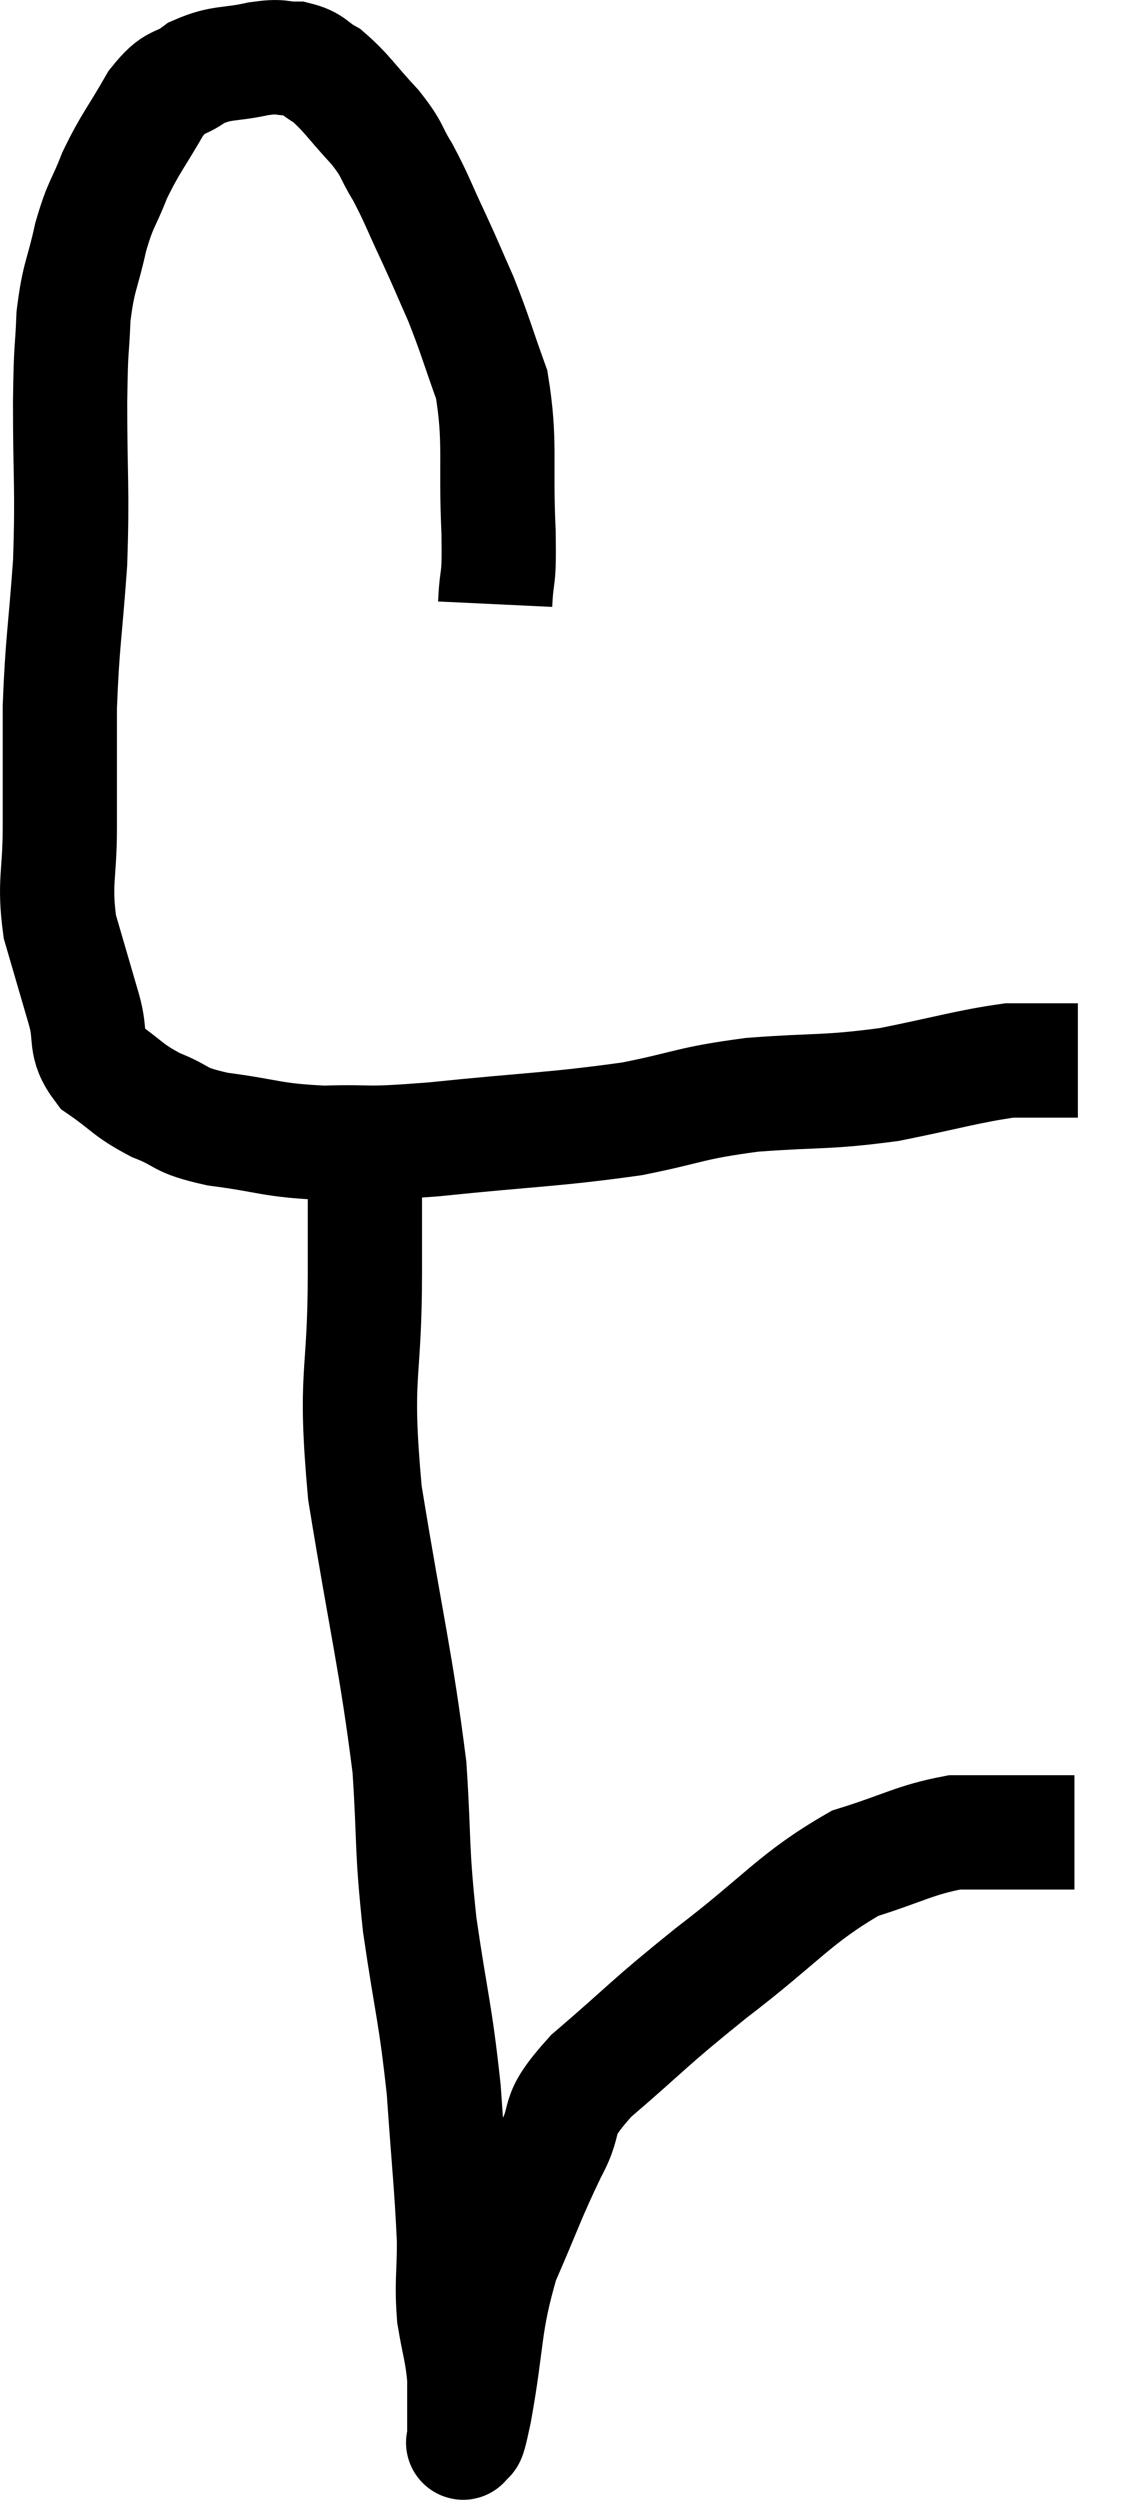 <svg xmlns="http://www.w3.org/2000/svg" viewBox="9.933 3.893 19.867 43.72" width="19.867" height="43.72"><path d="M 18.6 14.46 C 18.63 13.83, 18.675 14.16, 18.66 13.2 C 18.6 11.91, 18.705 11.64, 18.54 10.62 C 18.27 9.87, 18.255 9.765, 18 9.12 C 17.76 8.58, 17.775 8.595, 17.52 8.04 C 17.25 7.47, 17.235 7.38, 16.98 6.9 C 16.74 6.51, 16.83 6.54, 16.5 6.12 C 16.08 5.67, 16.005 5.52, 15.66 5.22 C 15.39 5.07, 15.42 4.995, 15.12 4.92 C 14.79 4.92, 14.895 4.86, 14.46 4.92 C 13.92 5.04, 13.83 4.965, 13.38 5.16 C 13.02 5.43, 13.02 5.25, 12.66 5.7 C 12.3 6.33, 12.225 6.375, 11.94 6.96 C 11.73 7.5, 11.7 7.425, 11.52 8.04 C 11.37 8.73, 11.31 8.7, 11.22 9.42 C 11.19 10.17, 11.175 9.84, 11.16 10.92 C 11.16 12.33, 11.205 12.405, 11.16 13.74 C 11.07 15, 11.025 15.105, 10.98 16.26 C 10.98 17.31, 10.98 17.4, 10.98 18.36 C 10.98 19.23, 10.875 19.305, 10.98 20.1 C 11.19 20.82, 11.22 20.925, 11.4 21.54 C 11.55 22.05, 11.385 22.14, 11.7 22.56 C 12.18 22.89, 12.15 22.95, 12.66 23.22 C 13.2 23.43, 13.005 23.475, 13.74 23.64 C 14.67 23.76, 14.655 23.835, 15.6 23.88 C 16.56 23.85, 16.17 23.925, 17.52 23.82 C 19.26 23.64, 19.605 23.655, 21 23.46 C 22.05 23.25, 21.975 23.19, 23.1 23.04 C 24.3 22.95, 24.375 23.01, 25.5 22.86 C 26.55 22.65, 26.865 22.545, 27.6 22.44 C 28.02 22.44, 28.14 22.44, 28.44 22.44 C 28.62 22.44, 28.71 22.44, 28.8 22.44 C 28.8 22.44, 28.8 22.44, 28.8 22.44 L 28.8 22.44" fill="none" stroke="black" stroke-width="2"></path><path d="M 16.32 24 C 16.32 25.08, 16.32 24.66, 16.32 26.16 C 16.32 28.08, 16.125 27.84, 16.32 30 C 16.71 32.4, 16.86 32.91, 17.1 34.8 C 17.19 36.18, 17.13 36.15, 17.28 37.56 C 17.49 39, 17.55 39.06, 17.7 40.44 C 17.79 41.76, 17.835 42.09, 17.88 43.08 C 17.88 43.74, 17.835 43.8, 17.88 44.4 C 17.97 44.94, 18.015 45, 18.06 45.48 C 18.06 45.9, 18.06 46.05, 18.06 46.32 C 18.06 46.44, 18.06 46.5, 18.06 46.56 C 18.06 46.56, 18.06 46.56, 18.06 46.56 C 18.06 46.56, 18.06 46.56, 18.06 46.56 C 18.06 46.56, 18.06 46.56, 18.06 46.56 C 18.06 46.56, 18.015 46.68, 18.06 46.56 C 18.15 46.32, 18.075 46.86, 18.24 46.08 C 18.48 44.76, 18.39 44.58, 18.72 43.44 C 19.14 42.48, 19.17 42.33, 19.56 41.52 C 19.92 40.86, 19.575 40.98, 20.28 40.2 C 21.33 39.3, 21.225 39.33, 22.38 38.4 C 23.64 37.44, 23.835 37.095, 24.9 36.48 C 25.77 36.21, 25.935 36.075, 26.64 35.94 C 27.18 35.94, 27.285 35.94, 27.72 35.94 C 28.05 35.94, 28.125 35.94, 28.38 35.94 C 28.56 35.94, 28.65 35.94, 28.74 35.94 C 28.74 35.94, 28.74 35.94, 28.74 35.94 L 28.74 35.94" fill="none" stroke="black" stroke-width="2"></path></svg>